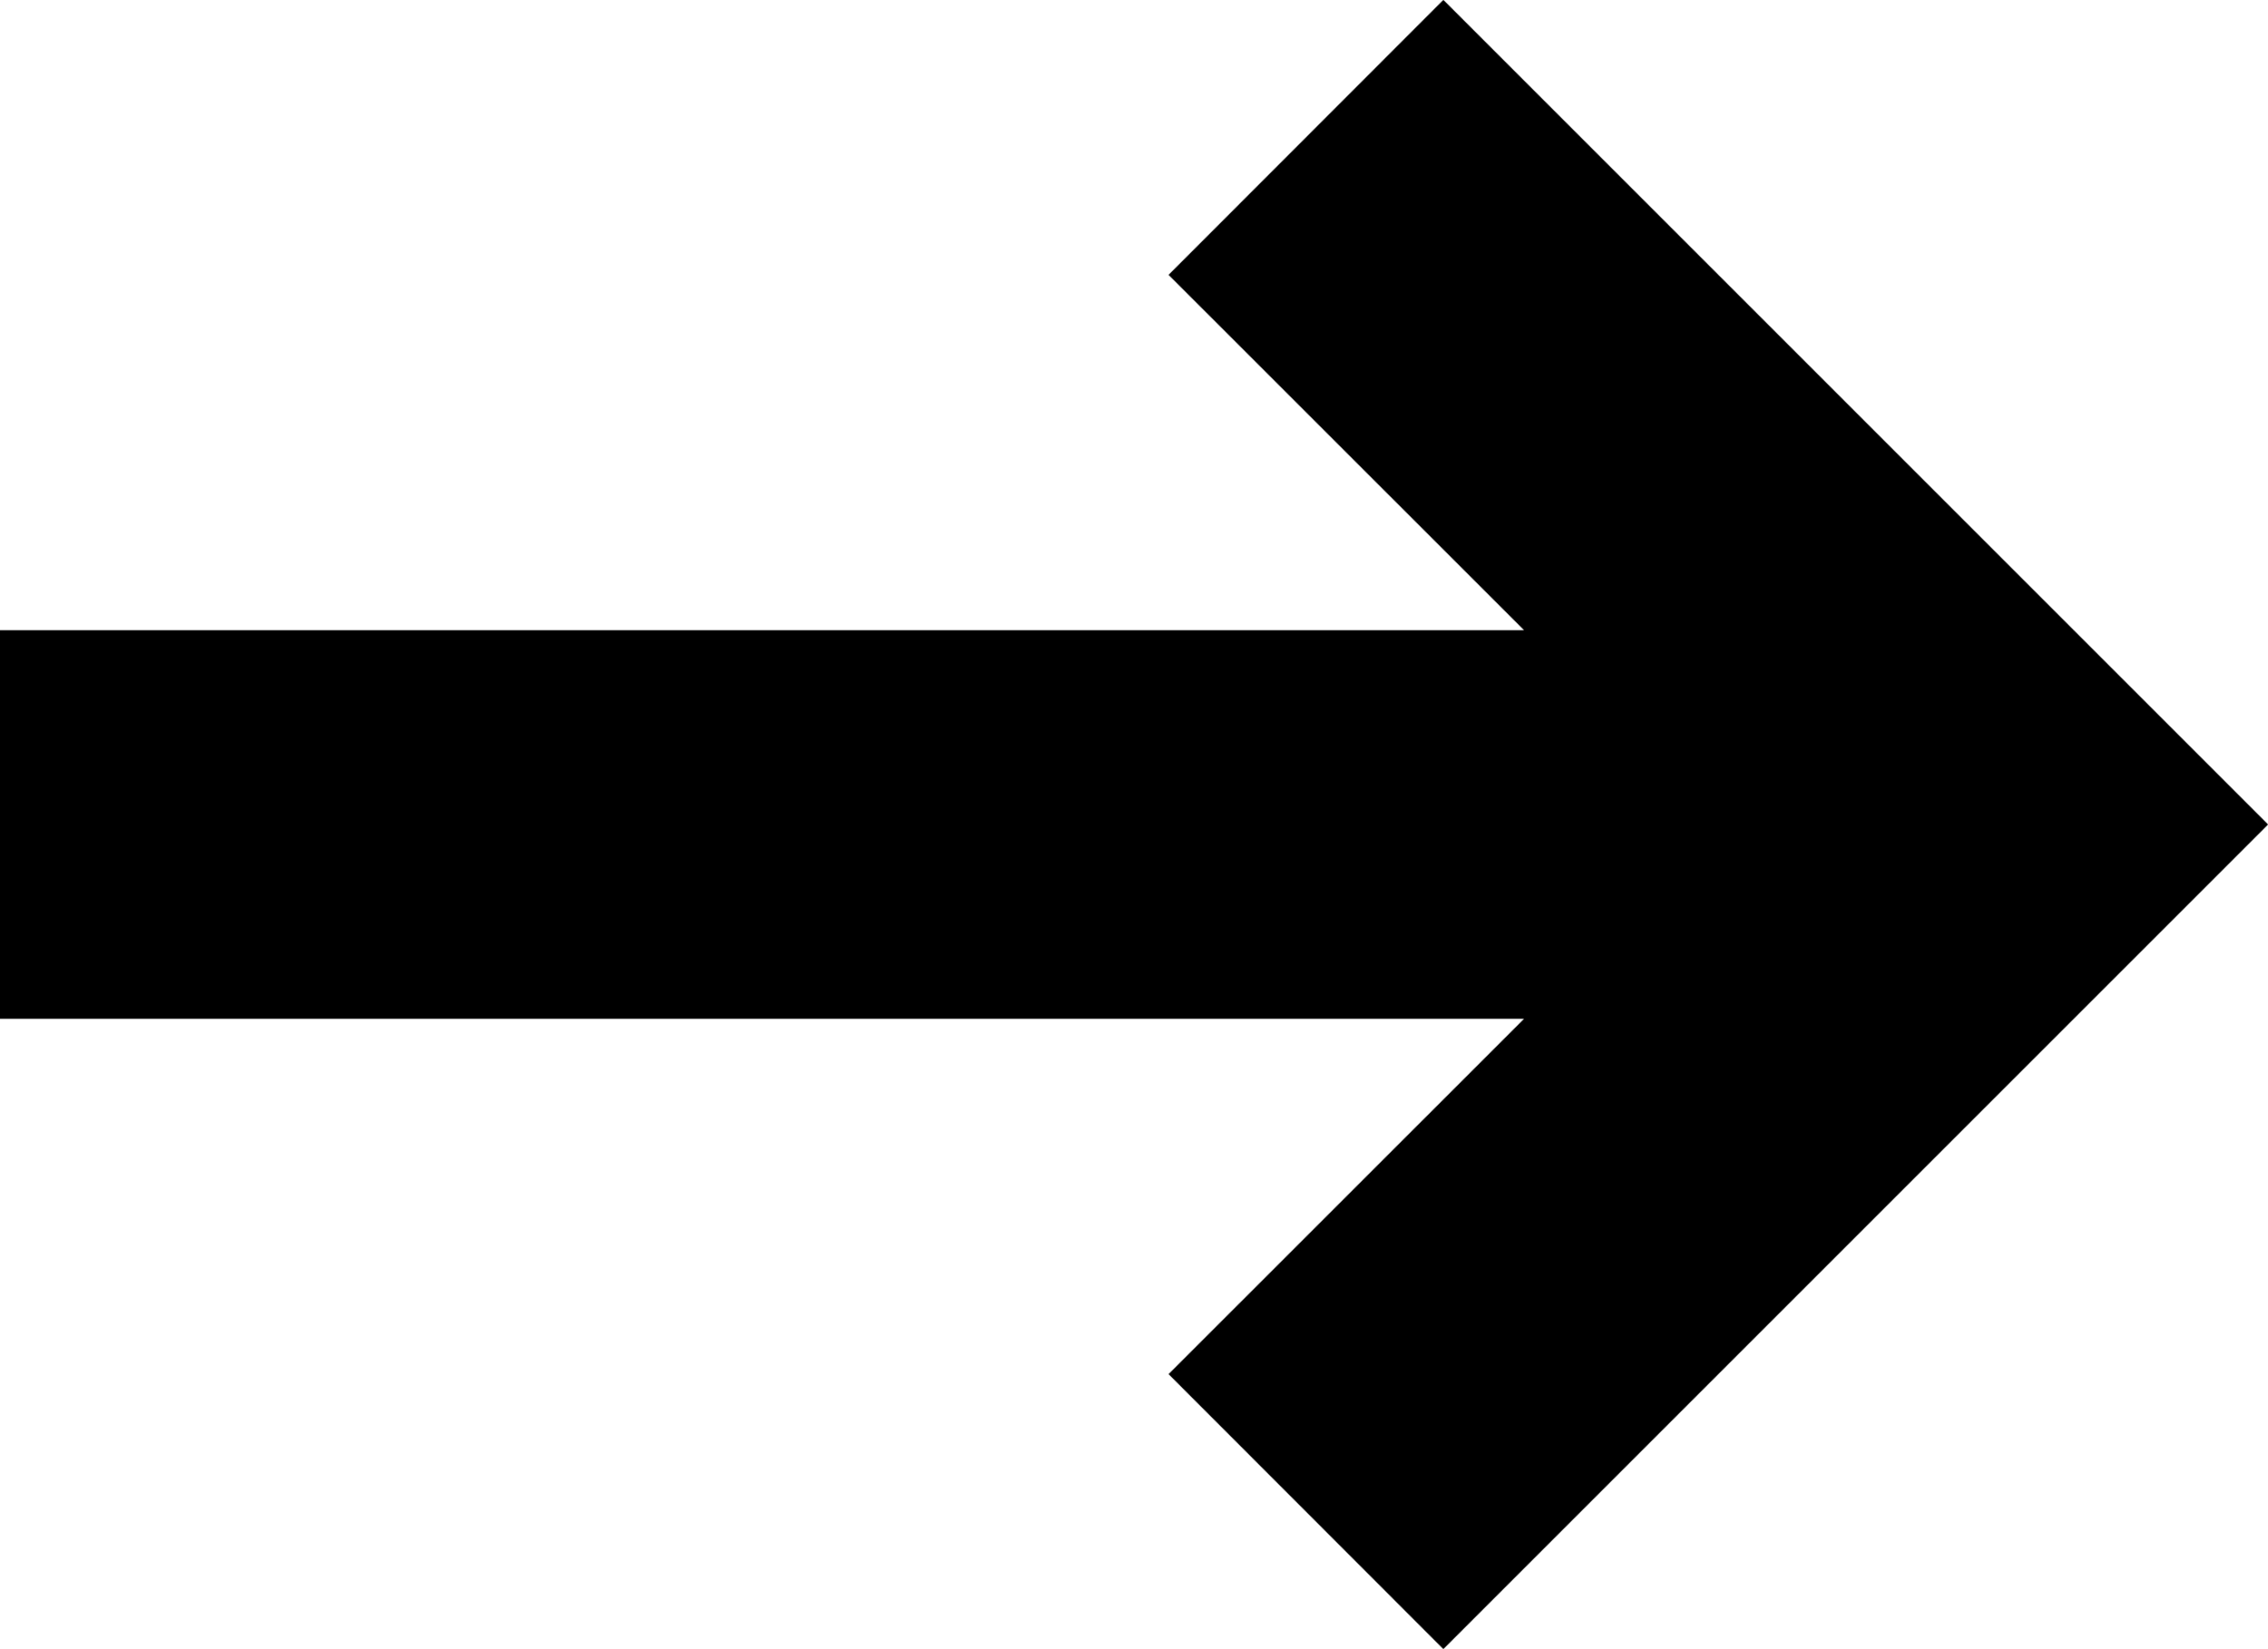<svg xmlns="http://www.w3.org/2000/svg" width="19.197" height="13.961" viewBox="0 0 19.197 13.961">
  <path id="Path_35325" data-name="Path 35325" d="M21.49,19.092H8.59v3.29h12.9L18.481,25.39l2.326,2.328,6.981-6.981-6.981-6.981-2.326,2.328Z" transform="translate(-8.59 -13.757)"/>
</svg>
